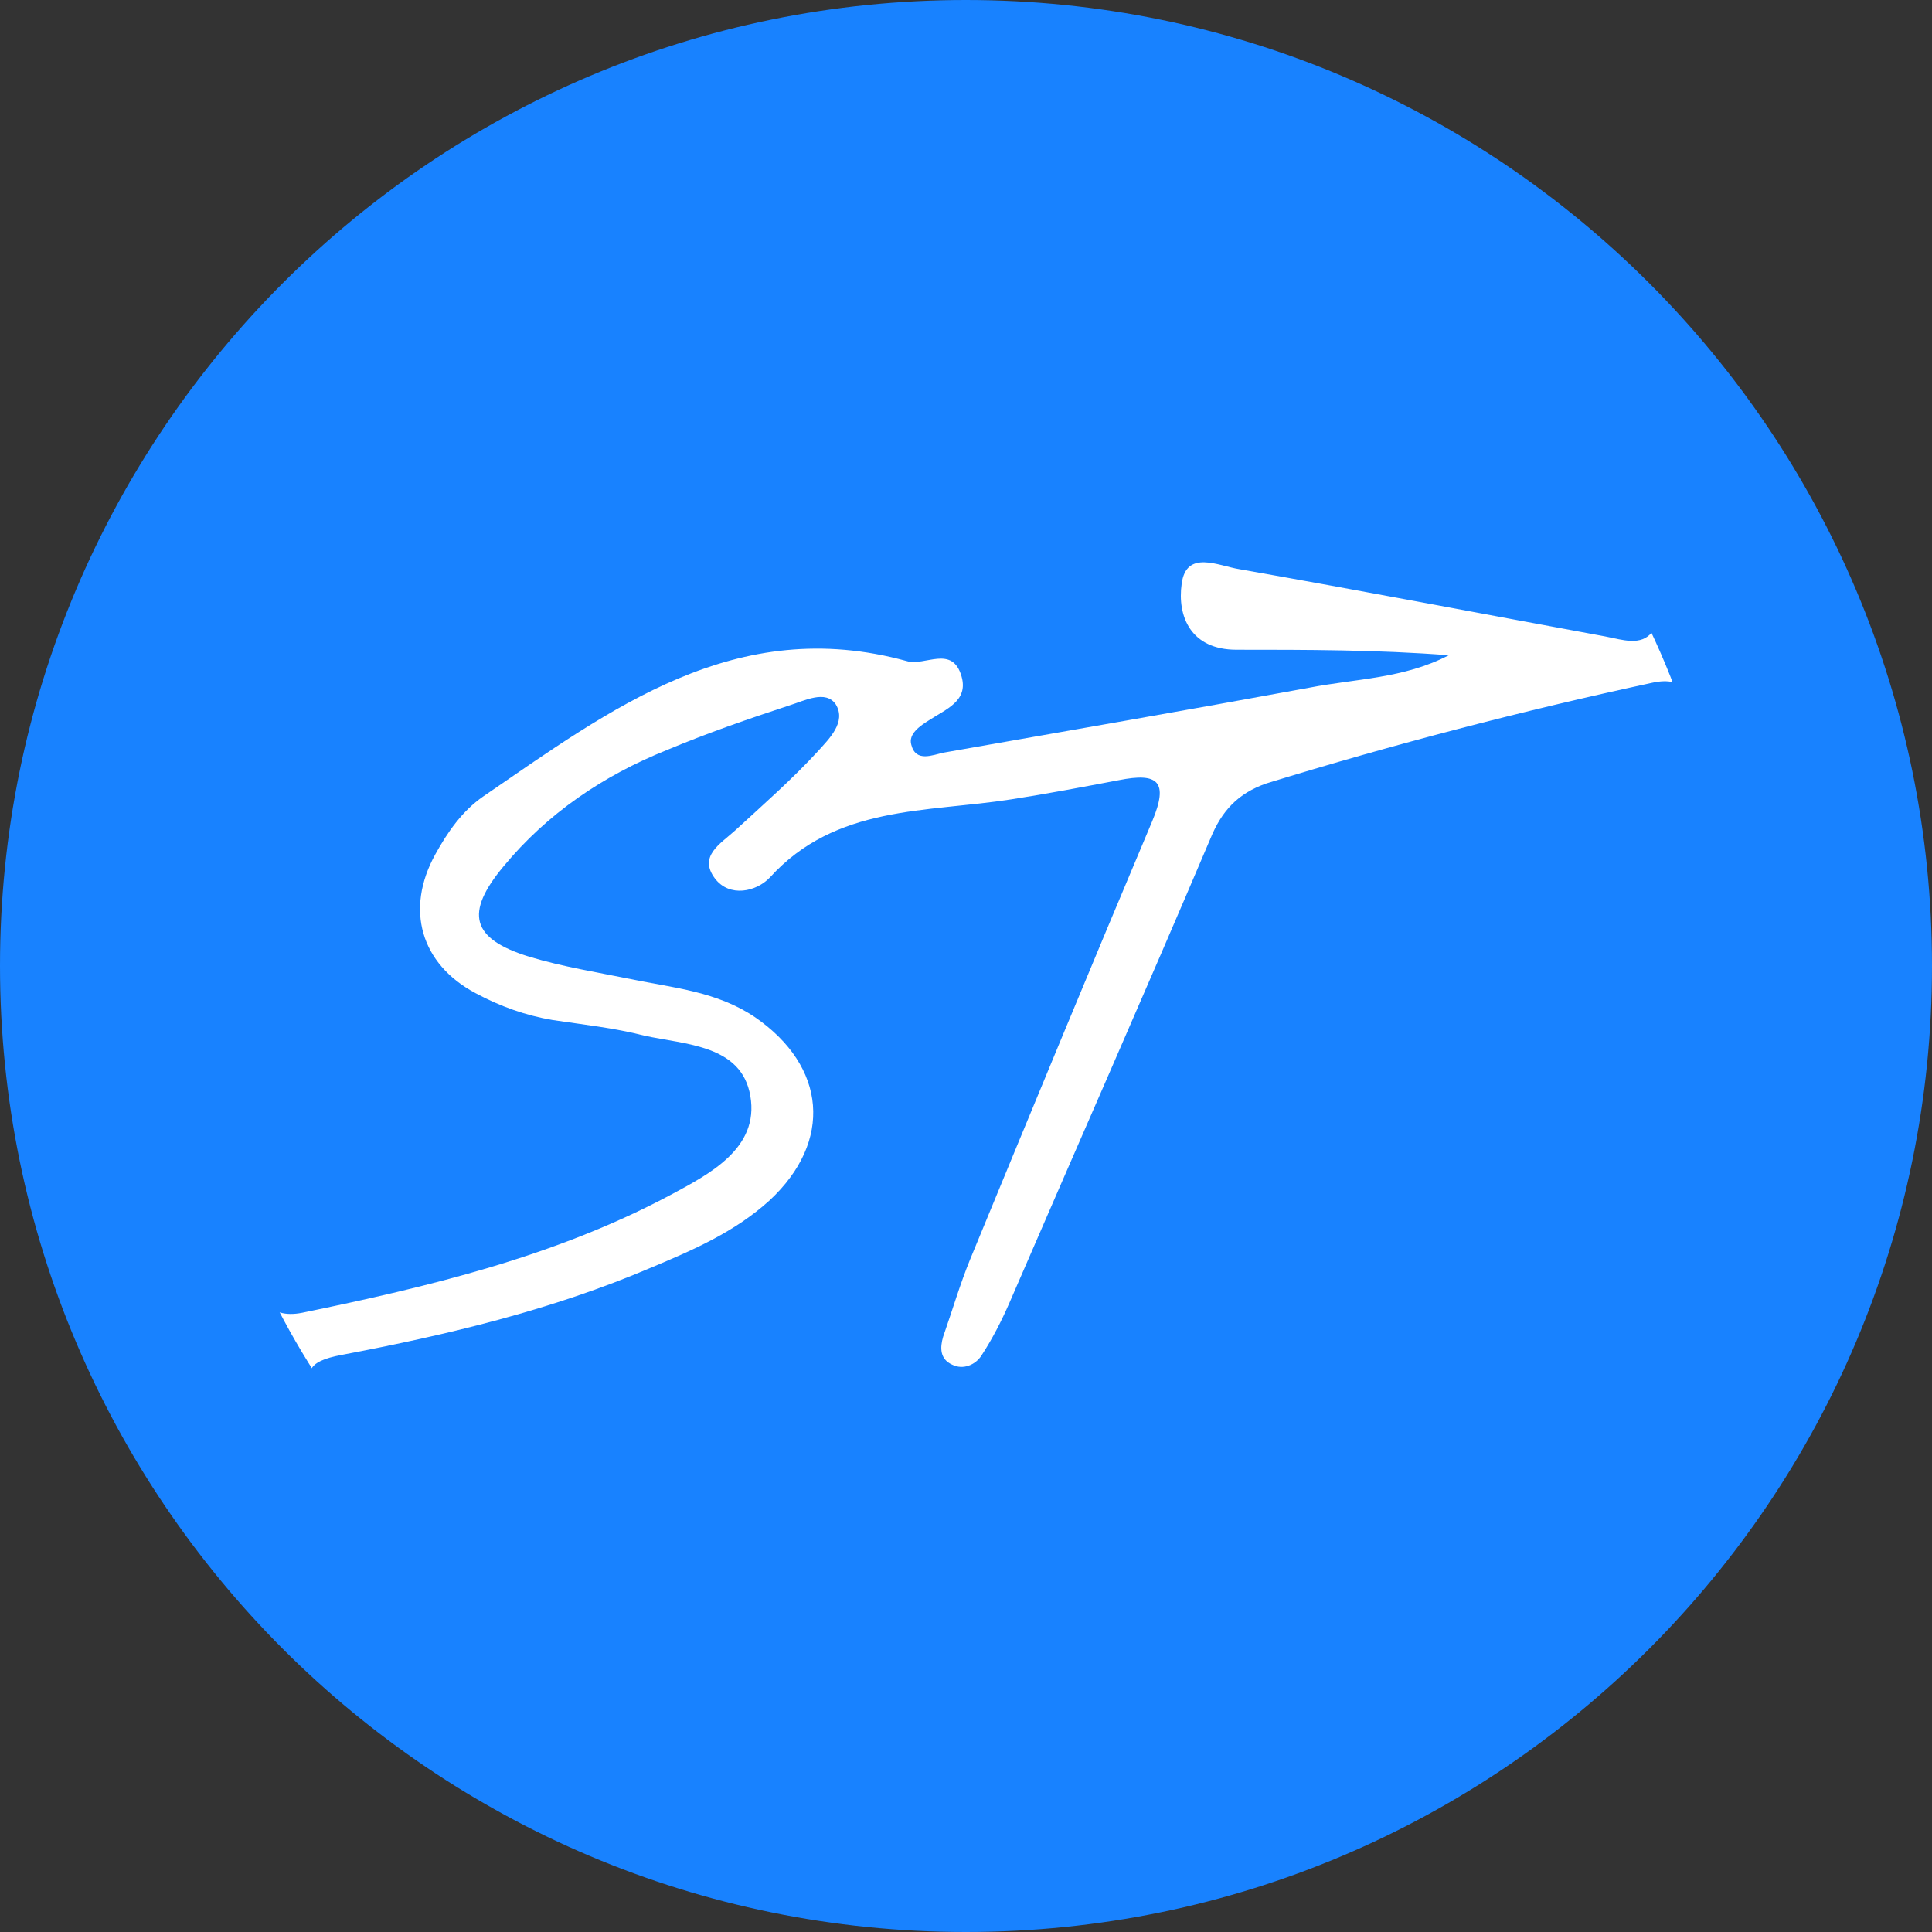 <?xml version="1.0" encoding="utf-8"?>
<!-- Generator: Adobe Illustrator 26.3.1, SVG Export Plug-In . SVG Version: 6.00 Build 0)  -->
<svg version="1.1" id="Layer_1" xmlns="http://www.w3.org/2000/svg" xmlns:xlink="http://www.w3.org/1999/xlink" x="0px" y="0px"
	 viewBox="0 0 595.3 595.3" style="enable-background:new 0 0 595.3 595.3;" xml:space="preserve">
<rect x="0" y="0" width="595.3" height="595.3" fill="#333333" stroke="none"/>
<style type="text/css">
	.st0{fill:#1882FF;}
	.st1{fill:#FFFFFF;}
</style>
<path class="st0" d="M297.6,595.3L297.6,595.3C133.3,595.3,0,462,0,297.6l0,0C0,133.3,133.3,0,297.6,0l0,0
	C462,0,595.3,133.3,595.3,297.6l0,0C595.3,462,462,595.3,297.6,595.3z"/>
<path class="st1" d="M584.9,375.9c0.5-2,1.1-4,1.6-6L584.9,375.9z"/>
<polygon class="st1" points="586.4,369.9 586.4,369.9 586.4,369.9 "/>
<circle class="st1" cx="295.4" cy="295.4" r="235.9"/>
<g>
	<path class="st0" d="M331.4,55.9c39.9,10,78.5,23.4,110.9,49.9c25.8,21,48.2,45.5,63.4,75.1c2.1,4.1,6.9,9,3.4,13.8
		c-3.4,4.5-9.3,2.4-14.5,1.4c-37.5-6.9-75.1-14.1-112.6-20.7c-6.5-1-16.5-6.2-17.9,4.5c-1.4,10,2.8,20.3,16.9,20.3
		c21.7,0,43.4,0,65.4,1.7c-13.8,7.2-28.6,7.2-43,10c-37.5,6.9-75.1,13.4-112.6,20c-3.4,0.7-8.6,3.1-10-2.4c-1-3.4,2.8-5.9,5.5-7.6
		c5.2-3.4,12.1-5.9,10-13.4c-2.8-10-11.4-3.1-16.9-4.8c-52.7-14.5-91.2,14.8-130.5,41.7c-6.5,4.5-11,11-14.8,17.9
		c-9.3,16.9-4.5,33.7,12.4,42.7c7.6,4.1,15.5,6.9,23.8,8.3c9.3,1.4,18.9,2.4,28.2,4.8c12.7,2.8,30,2.8,32.7,18.6
		c2.8,16.2-12.7,24.1-24.8,30.6c-35.5,18.9-74.4,28.2-113.3,36.2c-10.7,2.1-13.4-5.2-16.9-12.4c-10.3-21.3-13.4-44.8-20.7-67.1
		c0-20,0-40.3,0-60.3c1-4.1,2.4-8.6,3.4-12.7c18.6-86.4,68.2-147,150.8-180.8c16.5-6.9,34.4-9.3,51.3-14.8
		C284.2,55.9,308,55.9,331.4,55.9z"/>
	<path class="st0" d="M534.5,294.5c-4.5,97.4-47.9,172.2-137,214.2c-89.5,42-176,30.3-254.8-30.6c-17.2-13.1-30.6-29.6-43.4-46.5
		c-6.5-8.6-4.8-12.1,5.9-14.1c32.7-6.2,64.7-13.8,95.4-26.9c13.1-5.5,25.8-11,36.5-20.7c19.6-18.2,17.6-41.3-4.5-56.5
		c-11.7-7.9-25.1-9-38.2-11.7c-10.3-2.1-21-3.8-31.3-6.9c-17.9-5.5-20-13.4-7.9-27.9c13.4-16.2,30.6-27.9,50.3-35.8
		c12.4-5.2,25.1-9.6,37.9-13.8c4.5-1.4,11-4.8,14.1-0.3c3.4,5.5-2.1,10.7-5.5,14.5c-7.9,8.6-16.9,16.5-25.5,24.4
		c-4.5,4.1-11.4,7.9-6.2,14.8c4.5,5.9,12.7,4.1,16.9-0.3c20.3-22.4,48.2-20,74.4-24.1c11-1.7,22-3.8,33.1-5.9
		c12.1-2.4,15.5,0.3,10.3,12.7c-18.9,44.8-37.5,89.9-56.1,135c-3.1,7.6-5.5,15.8-8.3,23.8c-1,3.4-1,6.9,2.8,8.6c3.4,1.7,7.2,0,9-2.8
		c3.4-5.2,6.2-10.7,8.6-16.2c20.7-47.9,41.7-95.4,62-143.2c3.4-8.3,8.3-13.8,17.2-16.9c39.3-12.1,78.9-22.4,118.8-31
		c10.7-2.4,12.4,4.5,14.8,11.7C530.7,245.2,535.2,269.4,534.5,294.5z"/>
</g>
</svg>
